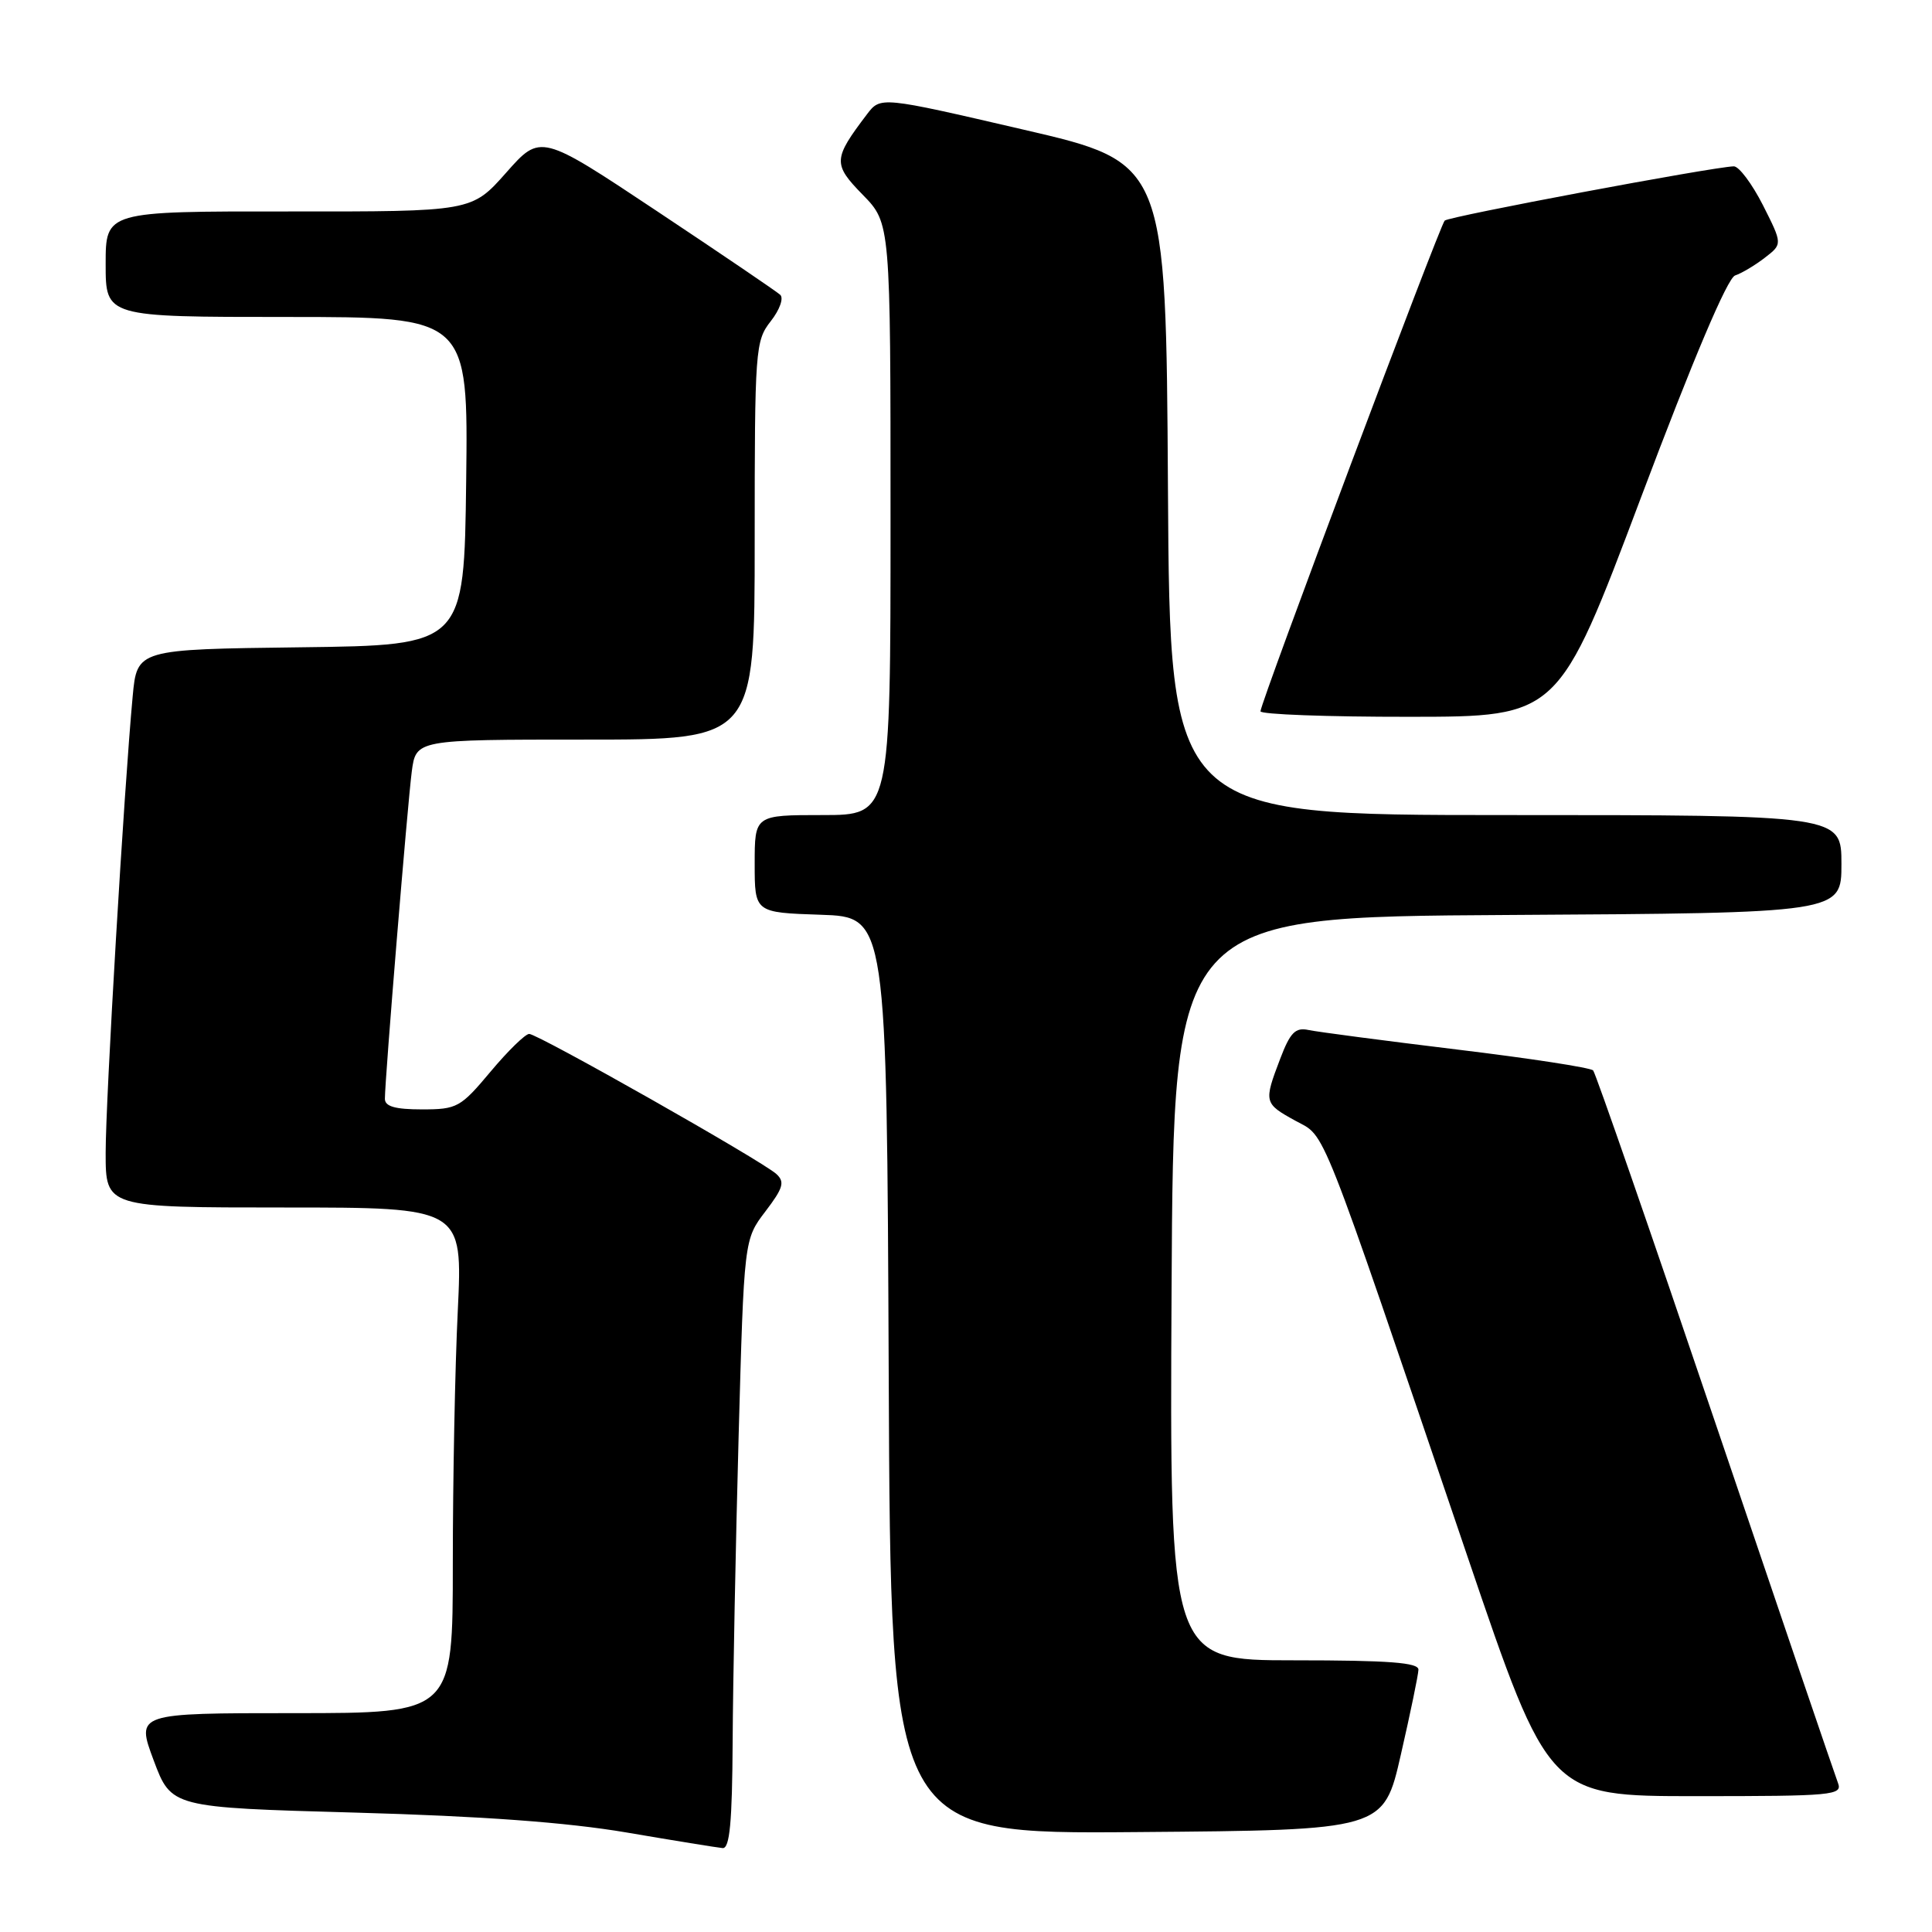 <?xml version="1.0" encoding="UTF-8" standalone="no"?>
<!DOCTYPE svg PUBLIC "-//W3C//DTD SVG 1.1//EN" "http://www.w3.org/Graphics/SVG/1.1/DTD/svg11.dtd" >
<svg xmlns="http://www.w3.org/2000/svg" xmlns:xlink="http://www.w3.org/1999/xlink" version="1.1" viewBox="0 0 256 256">
 <g >
 <path fill="currentColor"
d=" M 97.08 230.75 C 97.12 222.91 97.48 204.74 97.87 190.36 C 98.59 164.23 98.59 164.23 101.42 160.52 C 103.79 157.41 104.02 156.61 102.87 155.56 C 100.99 153.83 71.28 137.00 70.12 137.00 C 69.61 137.00 67.30 139.25 65.00 142.00 C 61.02 146.75 60.57 147.00 55.91 147.00 C 52.36 147.00 51.00 146.61 51.00 145.60 C 51.00 143.01 54.00 106.55 54.56 102.25 C 55.12 98.00 55.12 98.00 77.56 98.00 C 100.00 98.00 100.00 98.00 100.00 71.63 C 100.00 46.25 100.08 45.17 102.13 42.56 C 103.31 41.06 103.87 39.50 103.38 39.06 C 102.90 38.62 95.55 33.63 87.07 27.99 C 71.63 17.72 71.63 17.72 67.07 22.88 C 62.50 28.04 62.50 28.04 38.25 28.02 C 14.00 28.00 14.00 28.00 14.00 35.00 C 14.00 42.00 14.00 42.00 38.02 42.00 C 62.04 42.00 62.04 42.00 61.77 63.75 C 61.50 85.50 61.50 85.50 39.83 85.77 C 18.16 86.04 18.16 86.04 17.58 92.27 C 16.43 104.62 14.00 145.68 14.00 152.76 C 14.00 160.00 14.00 160.00 37.66 160.00 C 61.31 160.00 61.31 160.00 60.66 173.66 C 60.29 181.17 60.00 196.25 60.00 207.16 C 60.00 227.00 60.00 227.00 39.01 227.00 C 18.03 227.00 18.03 227.00 20.36 233.25 C 22.70 239.50 22.70 239.50 47.10 240.18 C 63.90 240.65 75.08 241.47 83.00 242.81 C 89.33 243.89 95.06 244.82 95.75 244.88 C 96.69 244.97 97.02 241.51 97.08 230.75 Z  M 185.62 232.50 C 186.88 227.00 187.93 221.94 187.95 221.25 C 187.99 220.30 184.06 220.00 171.49 220.00 C 154.98 220.00 154.98 220.00 155.24 170.75 C 155.50 121.50 155.50 121.50 199.75 121.24 C 244.00 120.98 244.00 120.98 244.00 114.49 C 244.00 108.00 244.00 108.00 199.51 108.00 C 155.02 108.00 155.02 108.00 154.76 64.78 C 154.50 21.55 154.50 21.55 135.59 17.17 C 116.68 12.78 116.68 12.78 114.88 15.14 C 110.38 21.07 110.34 21.74 114.32 25.81 C 118.00 29.58 118.00 29.58 118.00 68.79 C 118.00 108.00 118.00 108.00 109.00 108.00 C 100.00 108.00 100.00 108.00 100.00 114.46 C 100.00 120.92 100.00 120.92 108.75 121.21 C 117.50 121.50 117.50 121.50 117.76 182.26 C 118.02 243.03 118.02 243.03 150.68 242.76 C 183.34 242.50 183.34 242.50 185.62 232.50 Z  M 243.54 236.25 C 243.17 235.29 235.85 213.80 227.28 188.50 C 218.71 163.20 211.43 142.20 211.10 141.84 C 210.77 141.47 202.62 140.22 193.00 139.06 C 183.38 137.89 174.55 136.73 173.38 136.48 C 171.65 136.11 170.96 136.80 169.63 140.30 C 167.44 146.05 167.48 146.21 171.64 148.50 C 175.77 150.77 174.48 147.50 194.45 206.25 C 205.24 238.00 205.24 238.00 224.73 238.00 C 242.88 238.00 244.17 237.88 243.54 236.25 Z  M 217.41 66.00 C 224.36 47.54 228.90 36.84 229.91 36.50 C 230.78 36.21 232.56 35.15 233.85 34.15 C 236.20 32.34 236.20 32.34 233.59 27.17 C 232.14 24.33 230.41 22.02 229.73 22.04 C 226.77 22.15 191.99 28.68 191.43 29.23 C 190.76 29.91 167.05 93.04 167.02 94.25 C 167.01 94.66 175.89 94.99 186.75 94.98 C 206.50 94.97 206.50 94.97 217.41 66.00 Z "/>
</g>
</svg>
